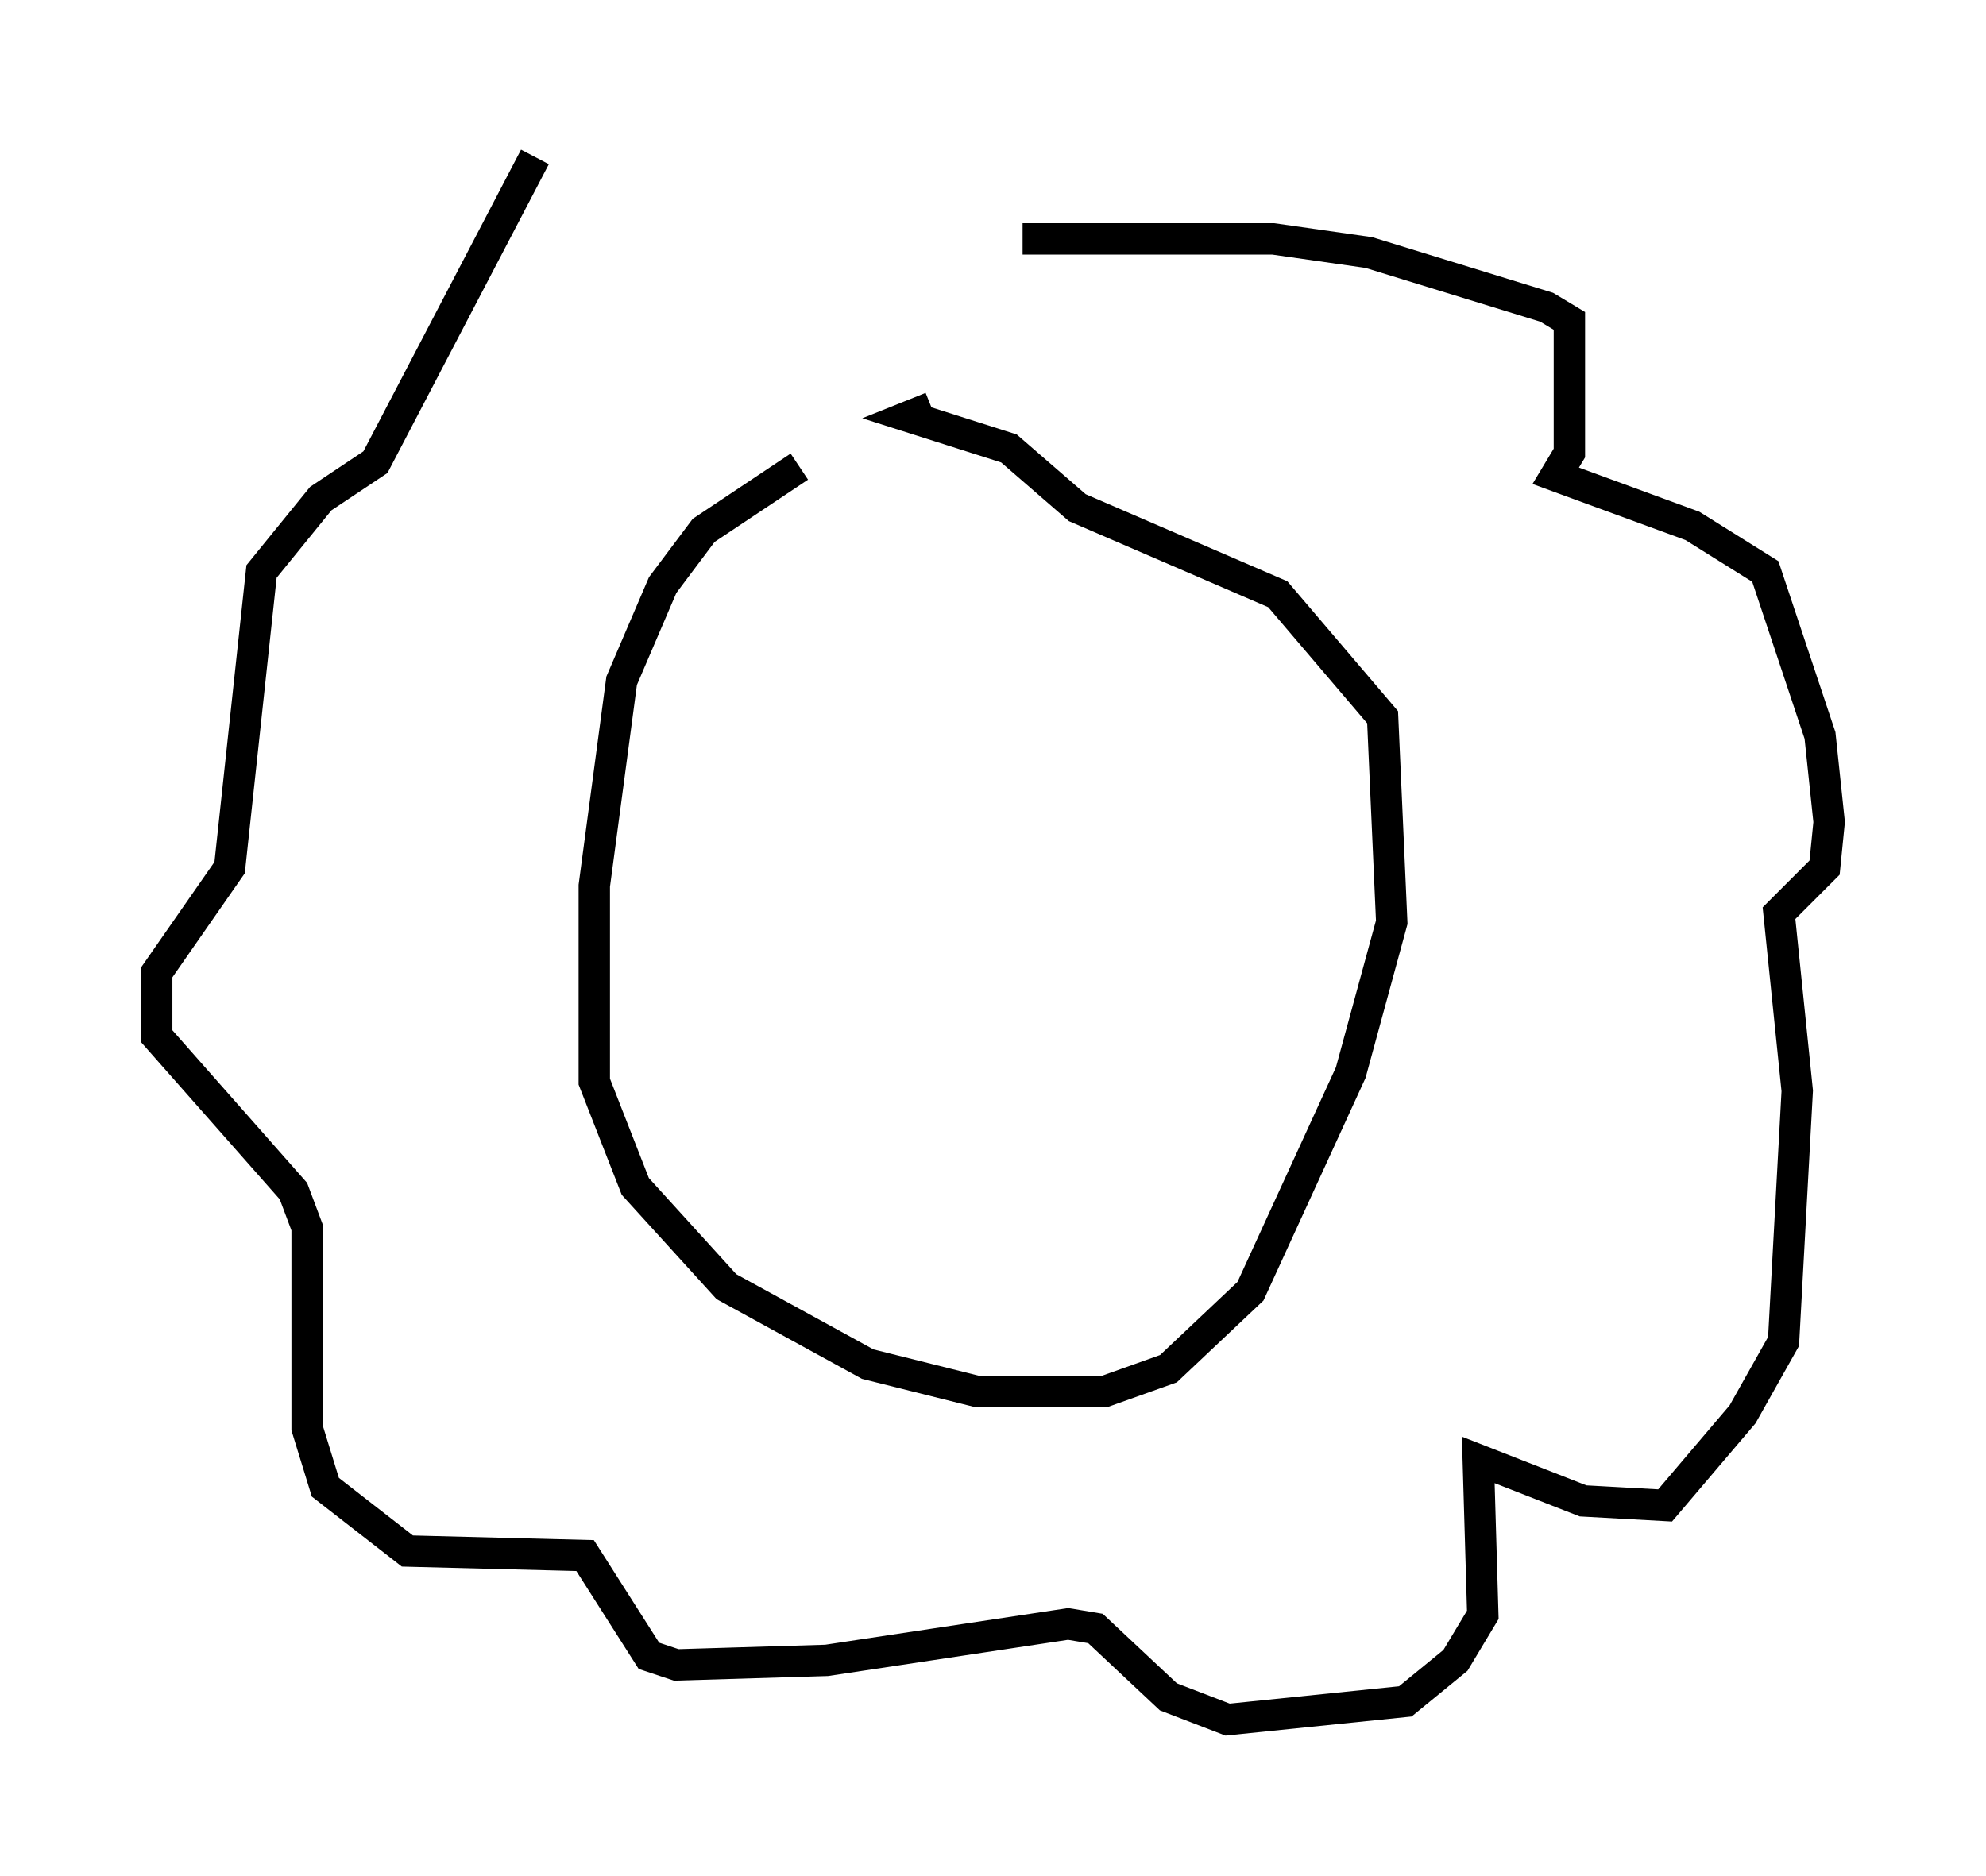 <?xml version="1.0" encoding="utf-8" ?>
<svg baseProfile="full" height="59.821" version="1.1" width="63.307" xmlns="http://www.w3.org/2000/svg" xmlns:ev="http://www.w3.org/2001/xml-events" xmlns:xlink="http://www.w3.org/1999/xlink"><defs /><rect fill="white" height="59.821" width="63.307" x="0" y="0" /><path d="M30.564, 14.151 m-5.084, 0.726 l-3.05, 2.034 -1.307, 1.743 l-1.307, 3.05 -0.872, 6.536 l0.0, 6.246 1.307, 3.341 l2.905, 3.196 4.503, 2.469 l3.486, 0.872 4.067, 0.0 l2.034, -0.726 2.615, -2.469 l3.196, -6.972 1.307, -4.793 l-0.291, -6.536 -3.341, -3.922 l-6.391, -2.76 -2.179, -1.888 l-3.196, -1.017 0.726, -0.291 m2.905, -5.374 l7.989, 0.0 3.05, 0.436 l5.665, 1.743 0.726, 0.436 l0.0, 4.212 -0.436, 0.726 l4.358, 1.598 2.324, 1.453 l1.743, 5.229 0.291, 2.76 l-0.145, 1.453 -1.453, 1.453 l0.581, 5.665 -0.436, 7.989 l-1.307, 2.324 -2.469, 2.905 l-2.615, -0.145 -3.341, -1.307 l0.145, 4.939 -0.872, 1.453 l-1.598, 1.307 -5.665, 0.581 l-1.888, -0.726 -2.324, -2.179 l-0.872, -0.145 -7.698, 1.162 l-4.793, 0.145 -0.872, -0.291 l-2.034, -3.196 -5.665, -0.145 l-2.615, -2.034 -0.581, -1.888 l0.0, -6.391 -0.436, -1.162 l-4.358, -4.939 0.0, -2.034 l2.324, -3.341 1.017, -9.441 l1.888, -2.324 1.743, -1.162 l5.084, -9.732 " fill="none" stroke="black" stroke-width="1" /></svg>